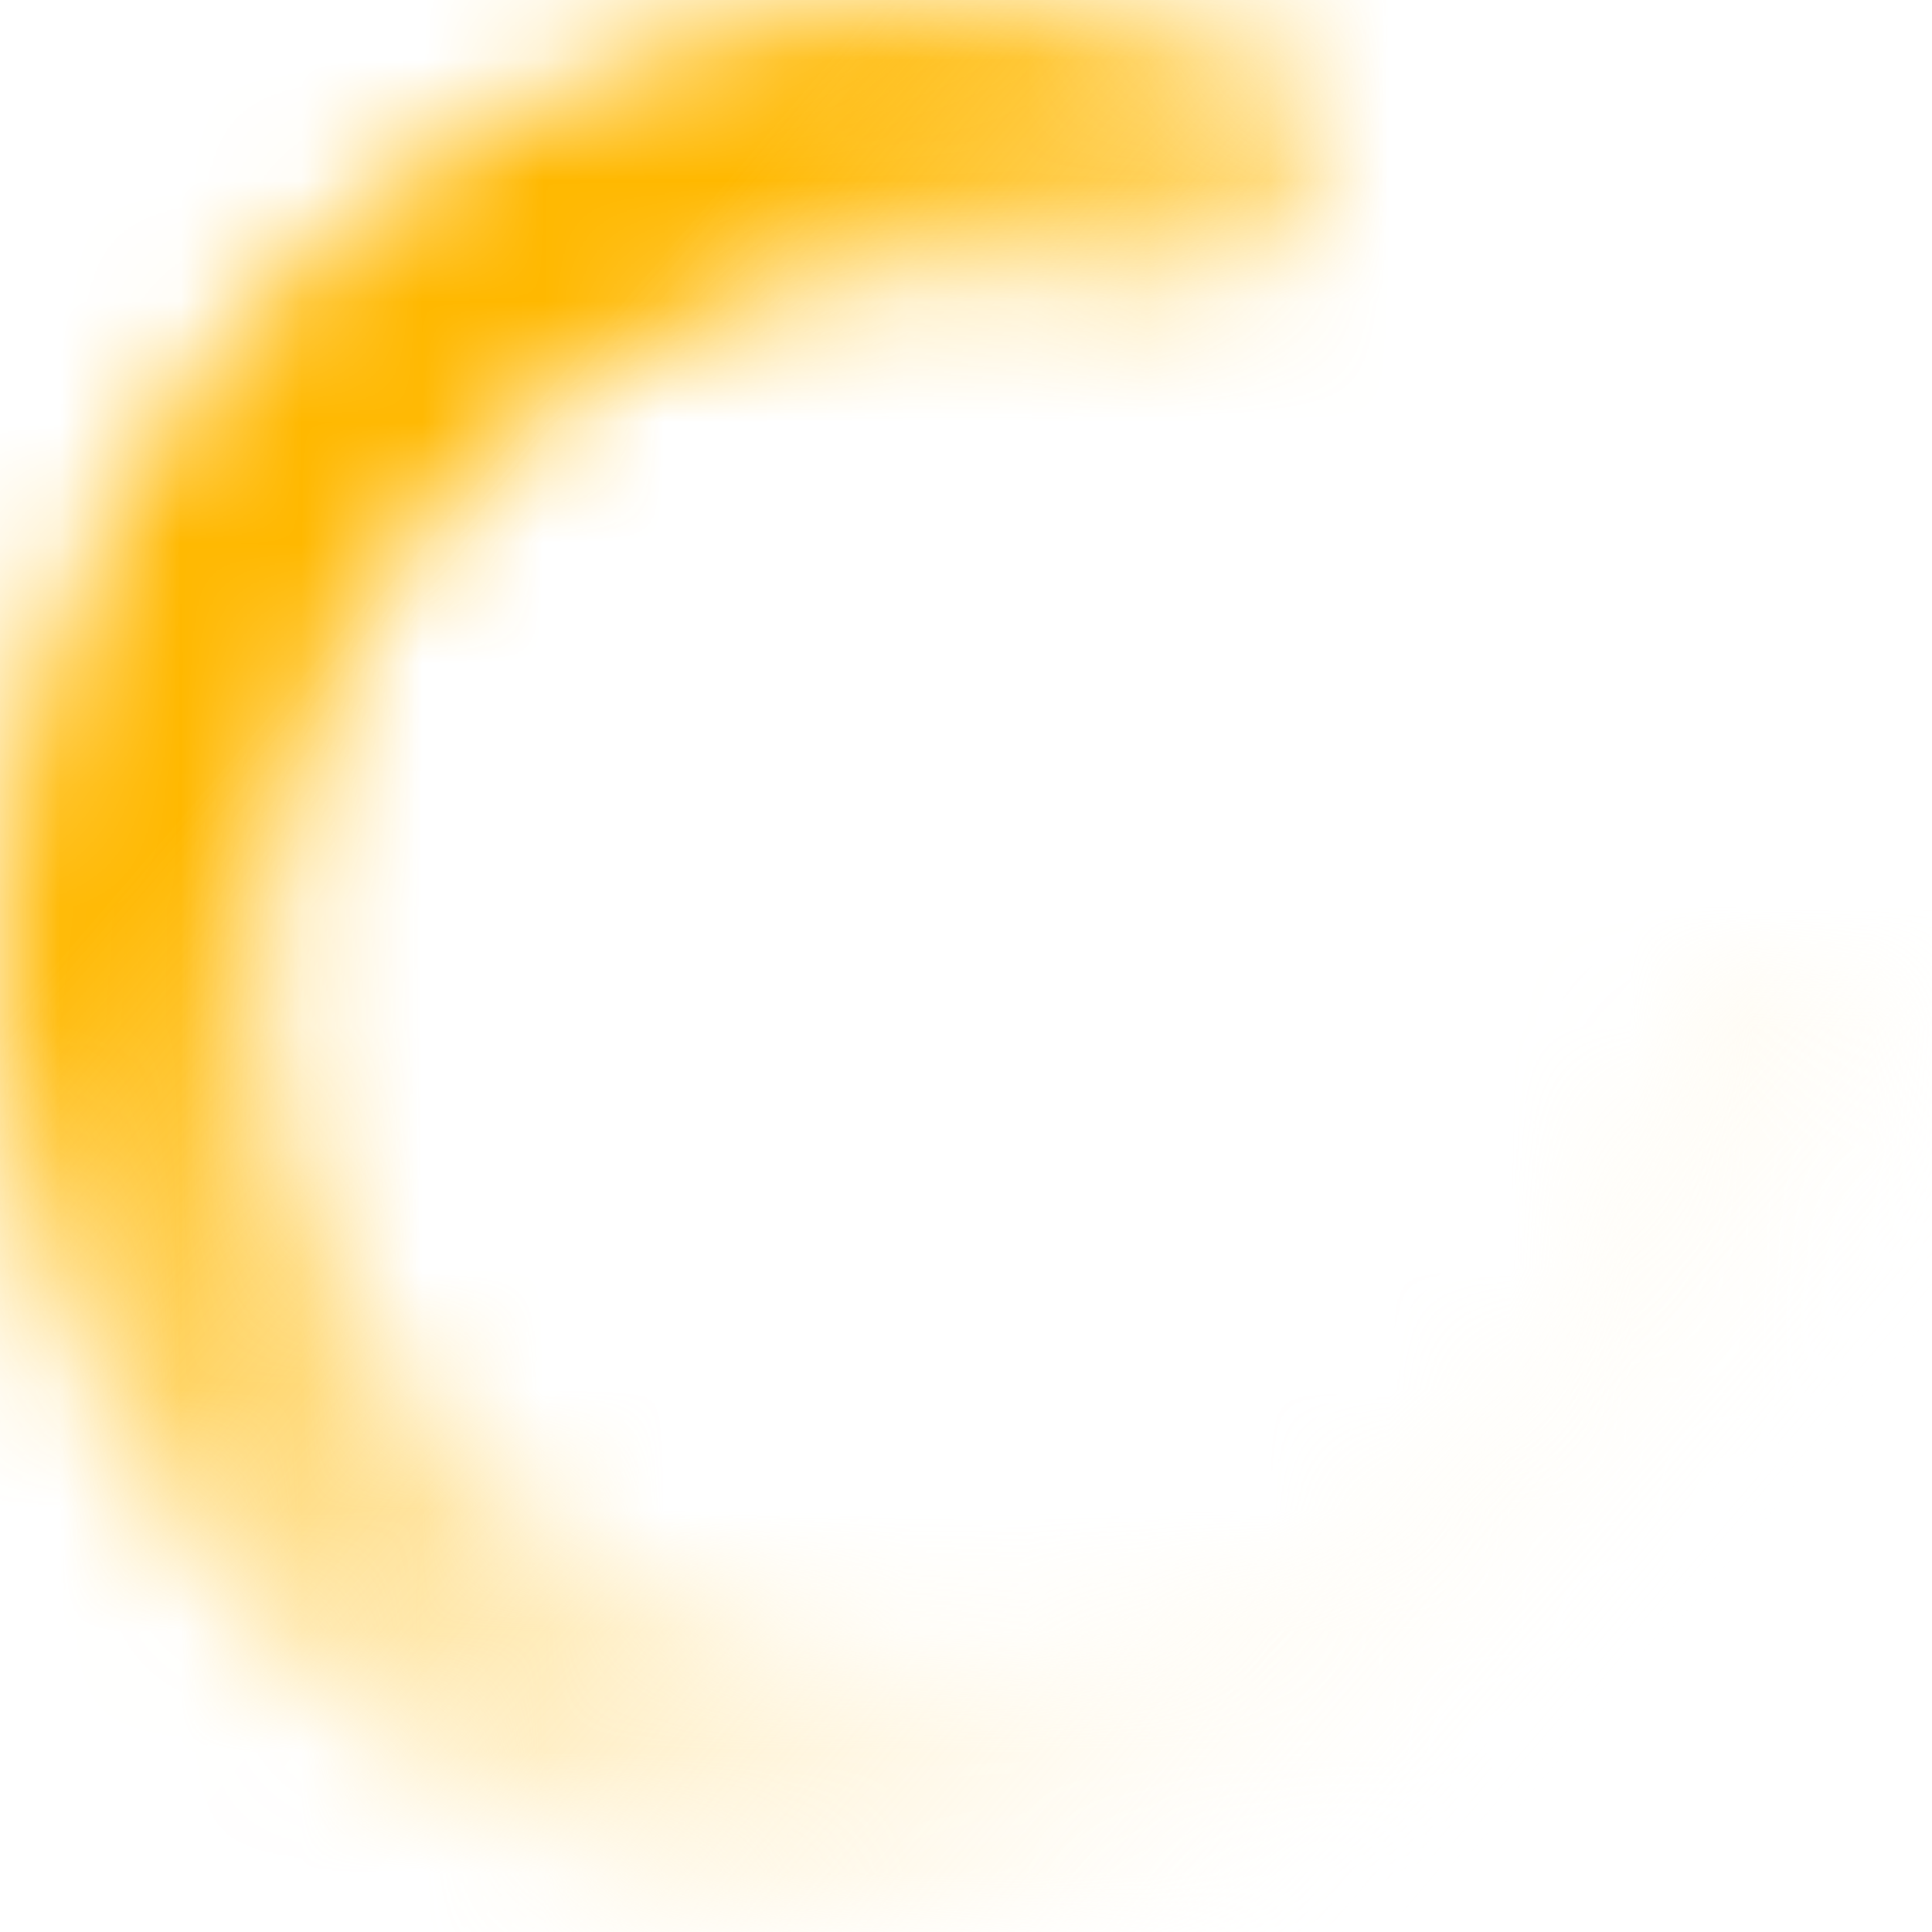 <svg width="16" height="16" viewBox="0 0 16 16" fill="none" xmlns="http://www.w3.org/2000/svg">
    <mask id="path-1-inside-1_222_6407" fill="white">
        <path d="M14.903 8C15.509 8 16.008 8.493 15.925 9.094C15.741 10.43 15.22 11.705 14.404 12.794C13.369 14.178 11.912 15.189 10.254 15.676C8.596 16.163 6.824 16.1 5.205 15.496C3.585 14.892 2.205 13.78 1.27 12.325C0.336 10.871 -0.103 9.154 0.02 7.43C0.144 5.706 0.822 4.068 1.954 2.762C3.085 1.455 4.61 0.551 6.299 0.183C7.629 -0.106 9.004 -0.051 10.297 0.337C10.877 0.511 11.119 1.169 10.867 1.72C10.615 2.272 9.965 2.503 9.376 2.359C8.524 2.152 7.632 2.138 6.765 2.327C5.54 2.593 4.433 3.25 3.612 4.198C2.79 5.146 2.298 6.335 2.209 7.586C2.119 8.837 2.438 10.084 3.116 11.139C3.794 12.194 4.796 13.002 5.971 13.44C7.147 13.878 8.432 13.924 9.636 13.571C10.839 13.217 11.896 12.484 12.648 11.479C13.179 10.77 13.538 9.952 13.703 9.09C13.817 8.495 14.297 8 14.903 8Z"/>
    </mask>
    <path d="M14.903 8C15.509 8 16.008 8.493 15.925 9.094C15.741 10.43 15.22 11.705 14.404 12.794C13.369 14.178 11.912 15.189 10.254 15.676C8.596 16.163 6.824 16.1 5.205 15.496C3.585 14.892 2.205 13.78 1.27 12.325C0.336 10.871 -0.103 9.154 0.02 7.43C0.144 5.706 0.822 4.068 1.954 2.762C3.085 1.455 4.61 0.551 6.299 0.183C7.629 -0.106 9.004 -0.051 10.297 0.337C10.877 0.511 11.119 1.169 10.867 1.72C10.615 2.272 9.965 2.503 9.376 2.359C8.524 2.152 7.632 2.138 6.765 2.327C5.54 2.593 4.433 3.25 3.612 4.198C2.79 5.146 2.298 6.335 2.209 7.586C2.119 8.837 2.438 10.084 3.116 11.139C3.794 12.194 4.796 13.002 5.971 13.44C7.147 13.878 8.432 13.924 9.636 13.571C10.839 13.217 11.896 12.484 12.648 11.479C13.179 10.77 13.538 9.952 13.703 9.09C13.817 8.495 14.297 8 14.903 8Z" stroke="url(#paint0_linear_222_6407)" stroke-width="6" mask="url(#path-1-inside-1_222_6407)"/>
    <defs>
        <linearGradient id="paint0_linear_222_6407" x1="6" y1="1.5" x2="16.5" y2="10.5" gradientUnits="userSpaceOnUse">
            <stop stop-color="#FFB800"/>
            <stop offset="1" stop-color="#FFFDFD" stop-opacity="0"/>
        </linearGradient>
    </defs>
</svg>
